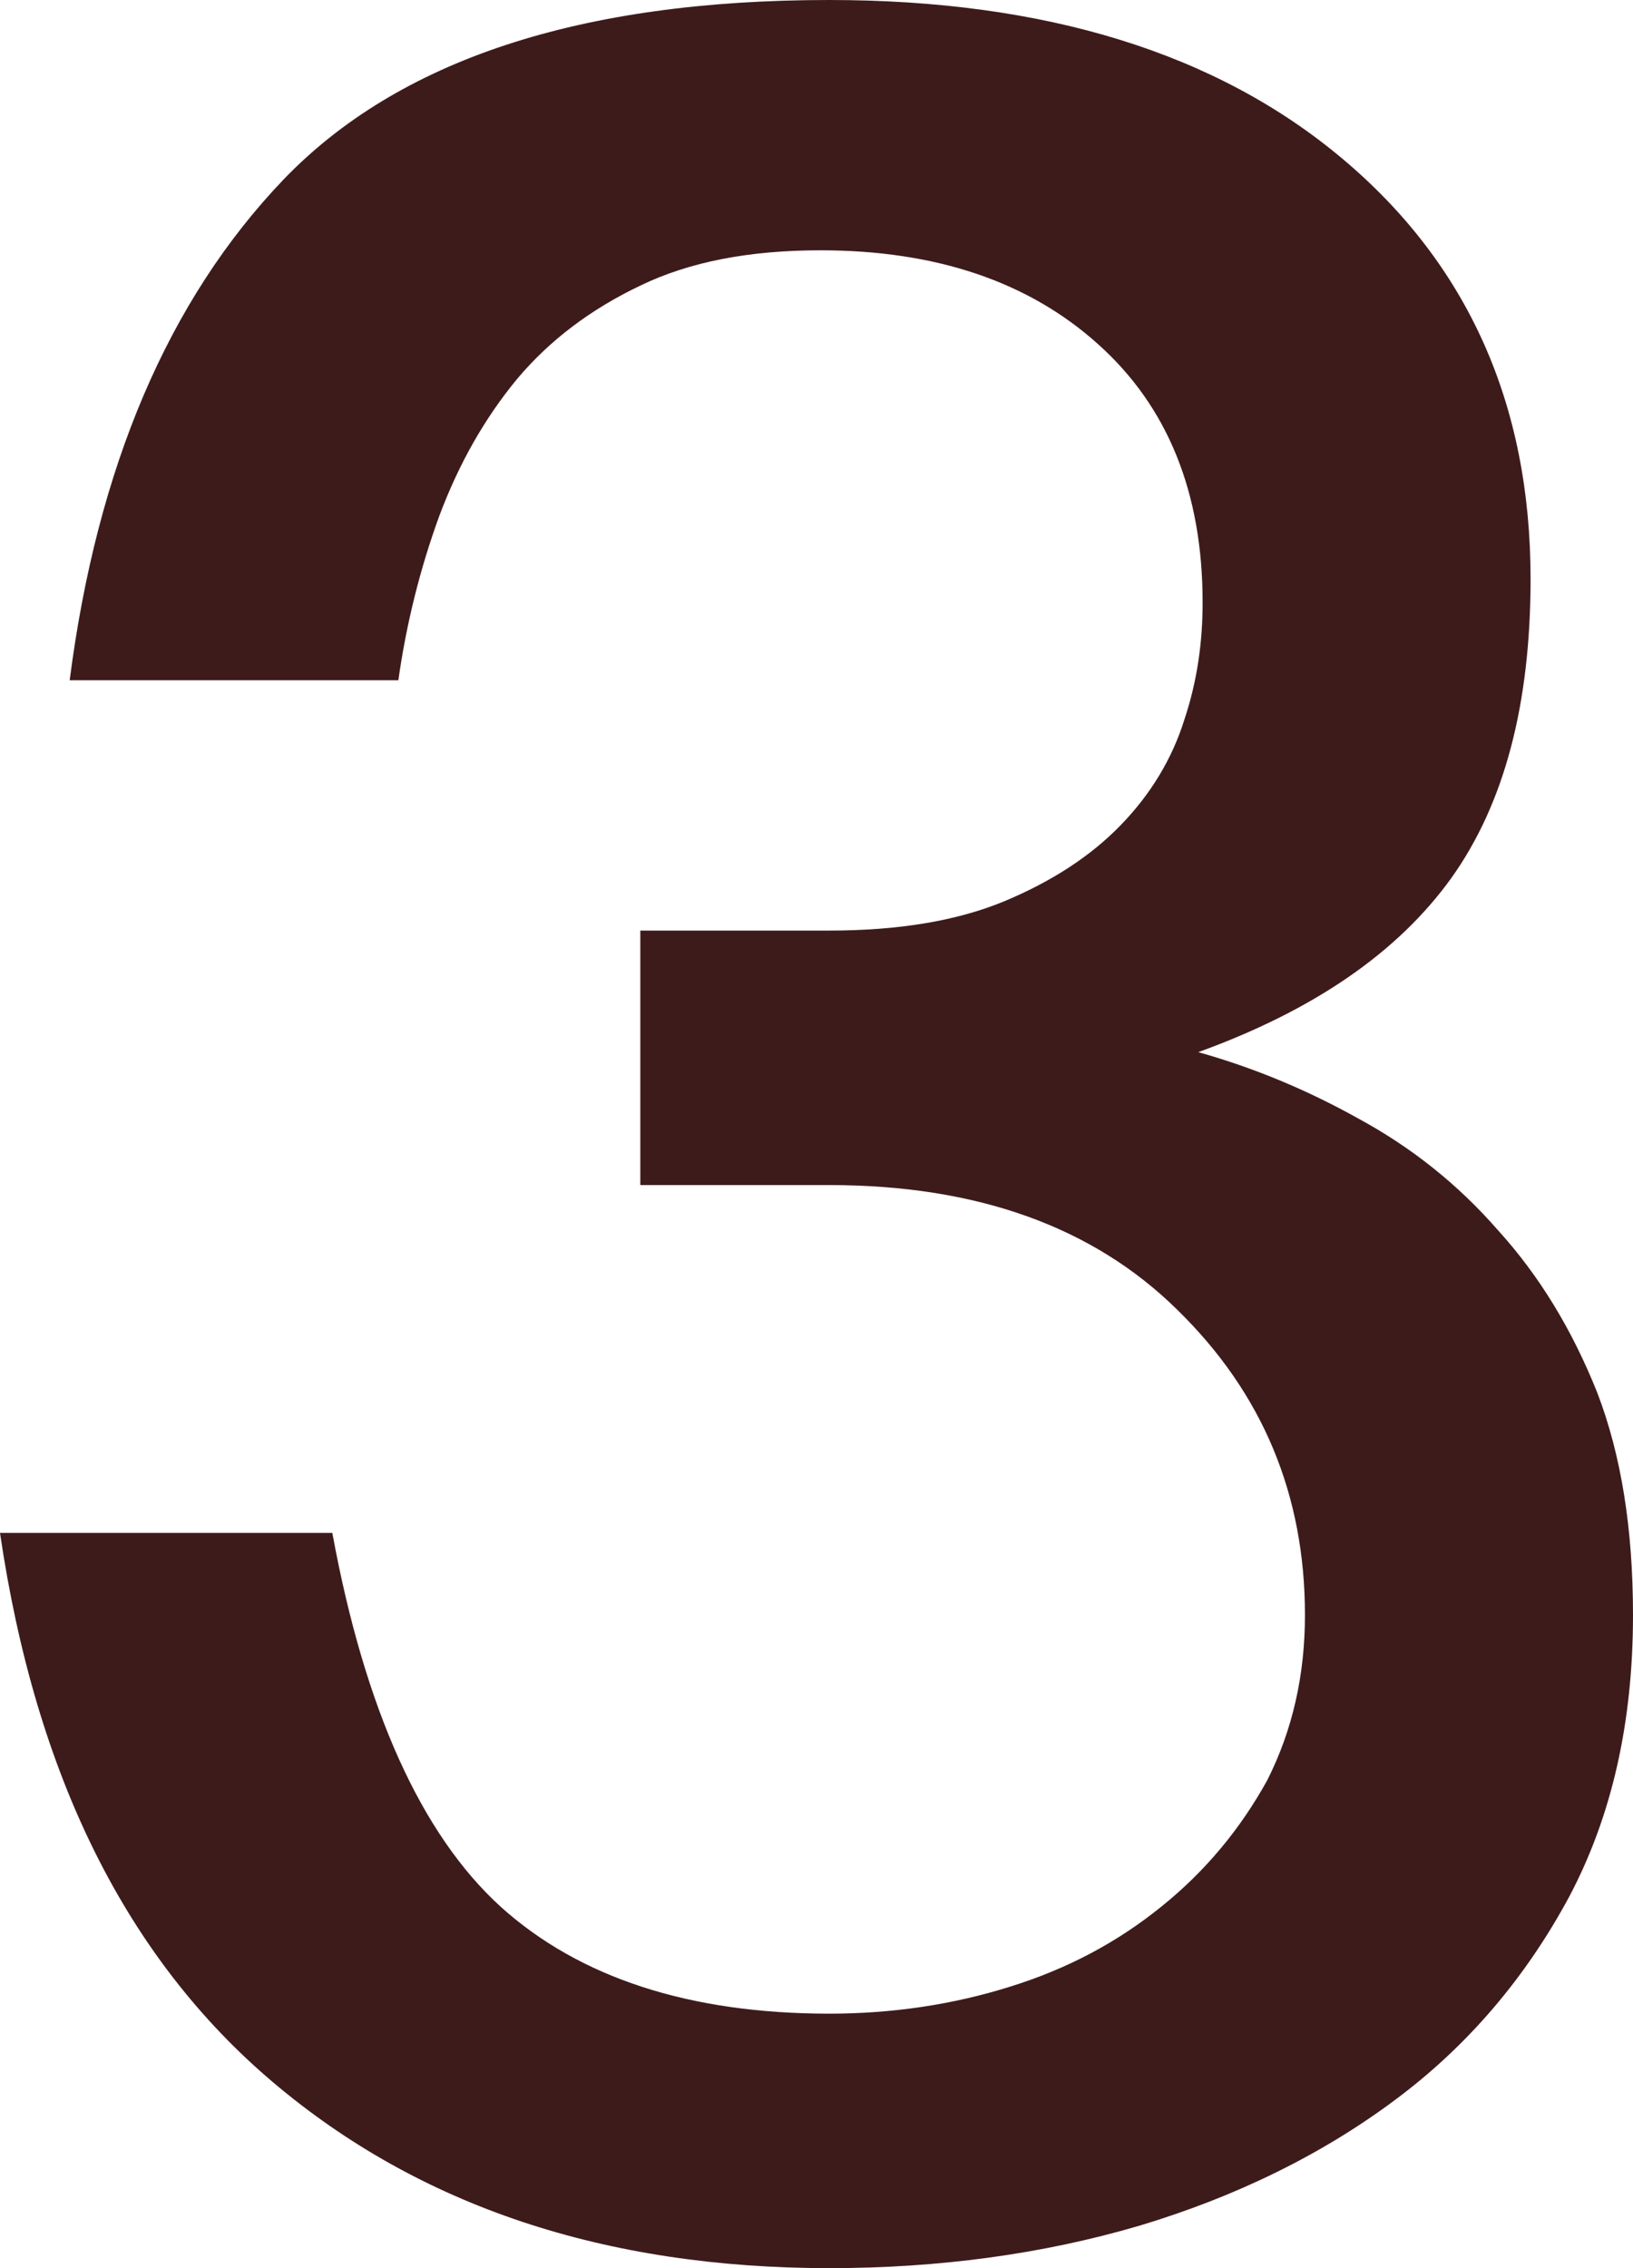<svg width="18" height="25" viewBox="0 0 18 25" fill="none" xmlns="http://www.w3.org/2000/svg">
<path d="M0.768 7.498C1.07 5.148 1.856 3.307 3.123 1.981C4.391 0.661 6.391 0 9.14 0C11.52 0 13.408 0.583 14.793 1.746C16.179 2.908 16.871 4.456 16.871 6.381C16.871 7.761 16.583 8.859 15.996 9.68C15.407 10.498 14.482 11.136 13.208 11.597C13.818 11.768 14.405 12.012 14.973 12.329C15.557 12.646 16.068 13.052 16.511 13.559C16.968 14.062 17.329 14.656 17.606 15.35C17.87 16.038 18 16.85 18 17.801C18 18.99 17.766 20.017 17.299 20.902C16.817 21.799 16.176 22.552 15.377 23.146C14.564 23.753 13.618 24.214 12.56 24.532C11.488 24.847 10.347 25 9.141 25C6.669 25 4.623 24.318 3.009 22.951C1.396 21.585 0.394 19.577 0 16.896H3.663C4.022 18.849 4.646 20.221 5.519 21.017C6.391 21.802 7.604 22.195 9.141 22.195C9.833 22.195 10.501 22.096 11.132 21.898C11.767 21.701 12.315 21.408 12.799 21.017C13.284 20.627 13.669 20.164 13.968 19.623C14.249 19.067 14.384 18.46 14.384 17.801C14.384 16.481 13.92 15.358 12.978 14.438C12.05 13.522 10.768 13.062 9.141 13.062H7.058V10.257H9.141C9.897 10.257 10.538 10.153 11.065 9.936C11.589 9.718 12.02 9.439 12.354 9.094C12.686 8.752 12.92 8.362 13.054 7.935C13.2 7.498 13.256 7.068 13.256 6.641C13.256 5.432 12.873 4.482 12.103 3.793C11.335 3.102 10.311 2.759 9.044 2.759C8.262 2.759 7.604 2.884 7.058 3.148C6.516 3.406 6.059 3.749 5.699 4.178C5.34 4.613 5.056 5.115 4.841 5.69C4.632 6.264 4.479 6.872 4.391 7.498H0.768Z" fill="#3E1B1B"/>
</svg>
